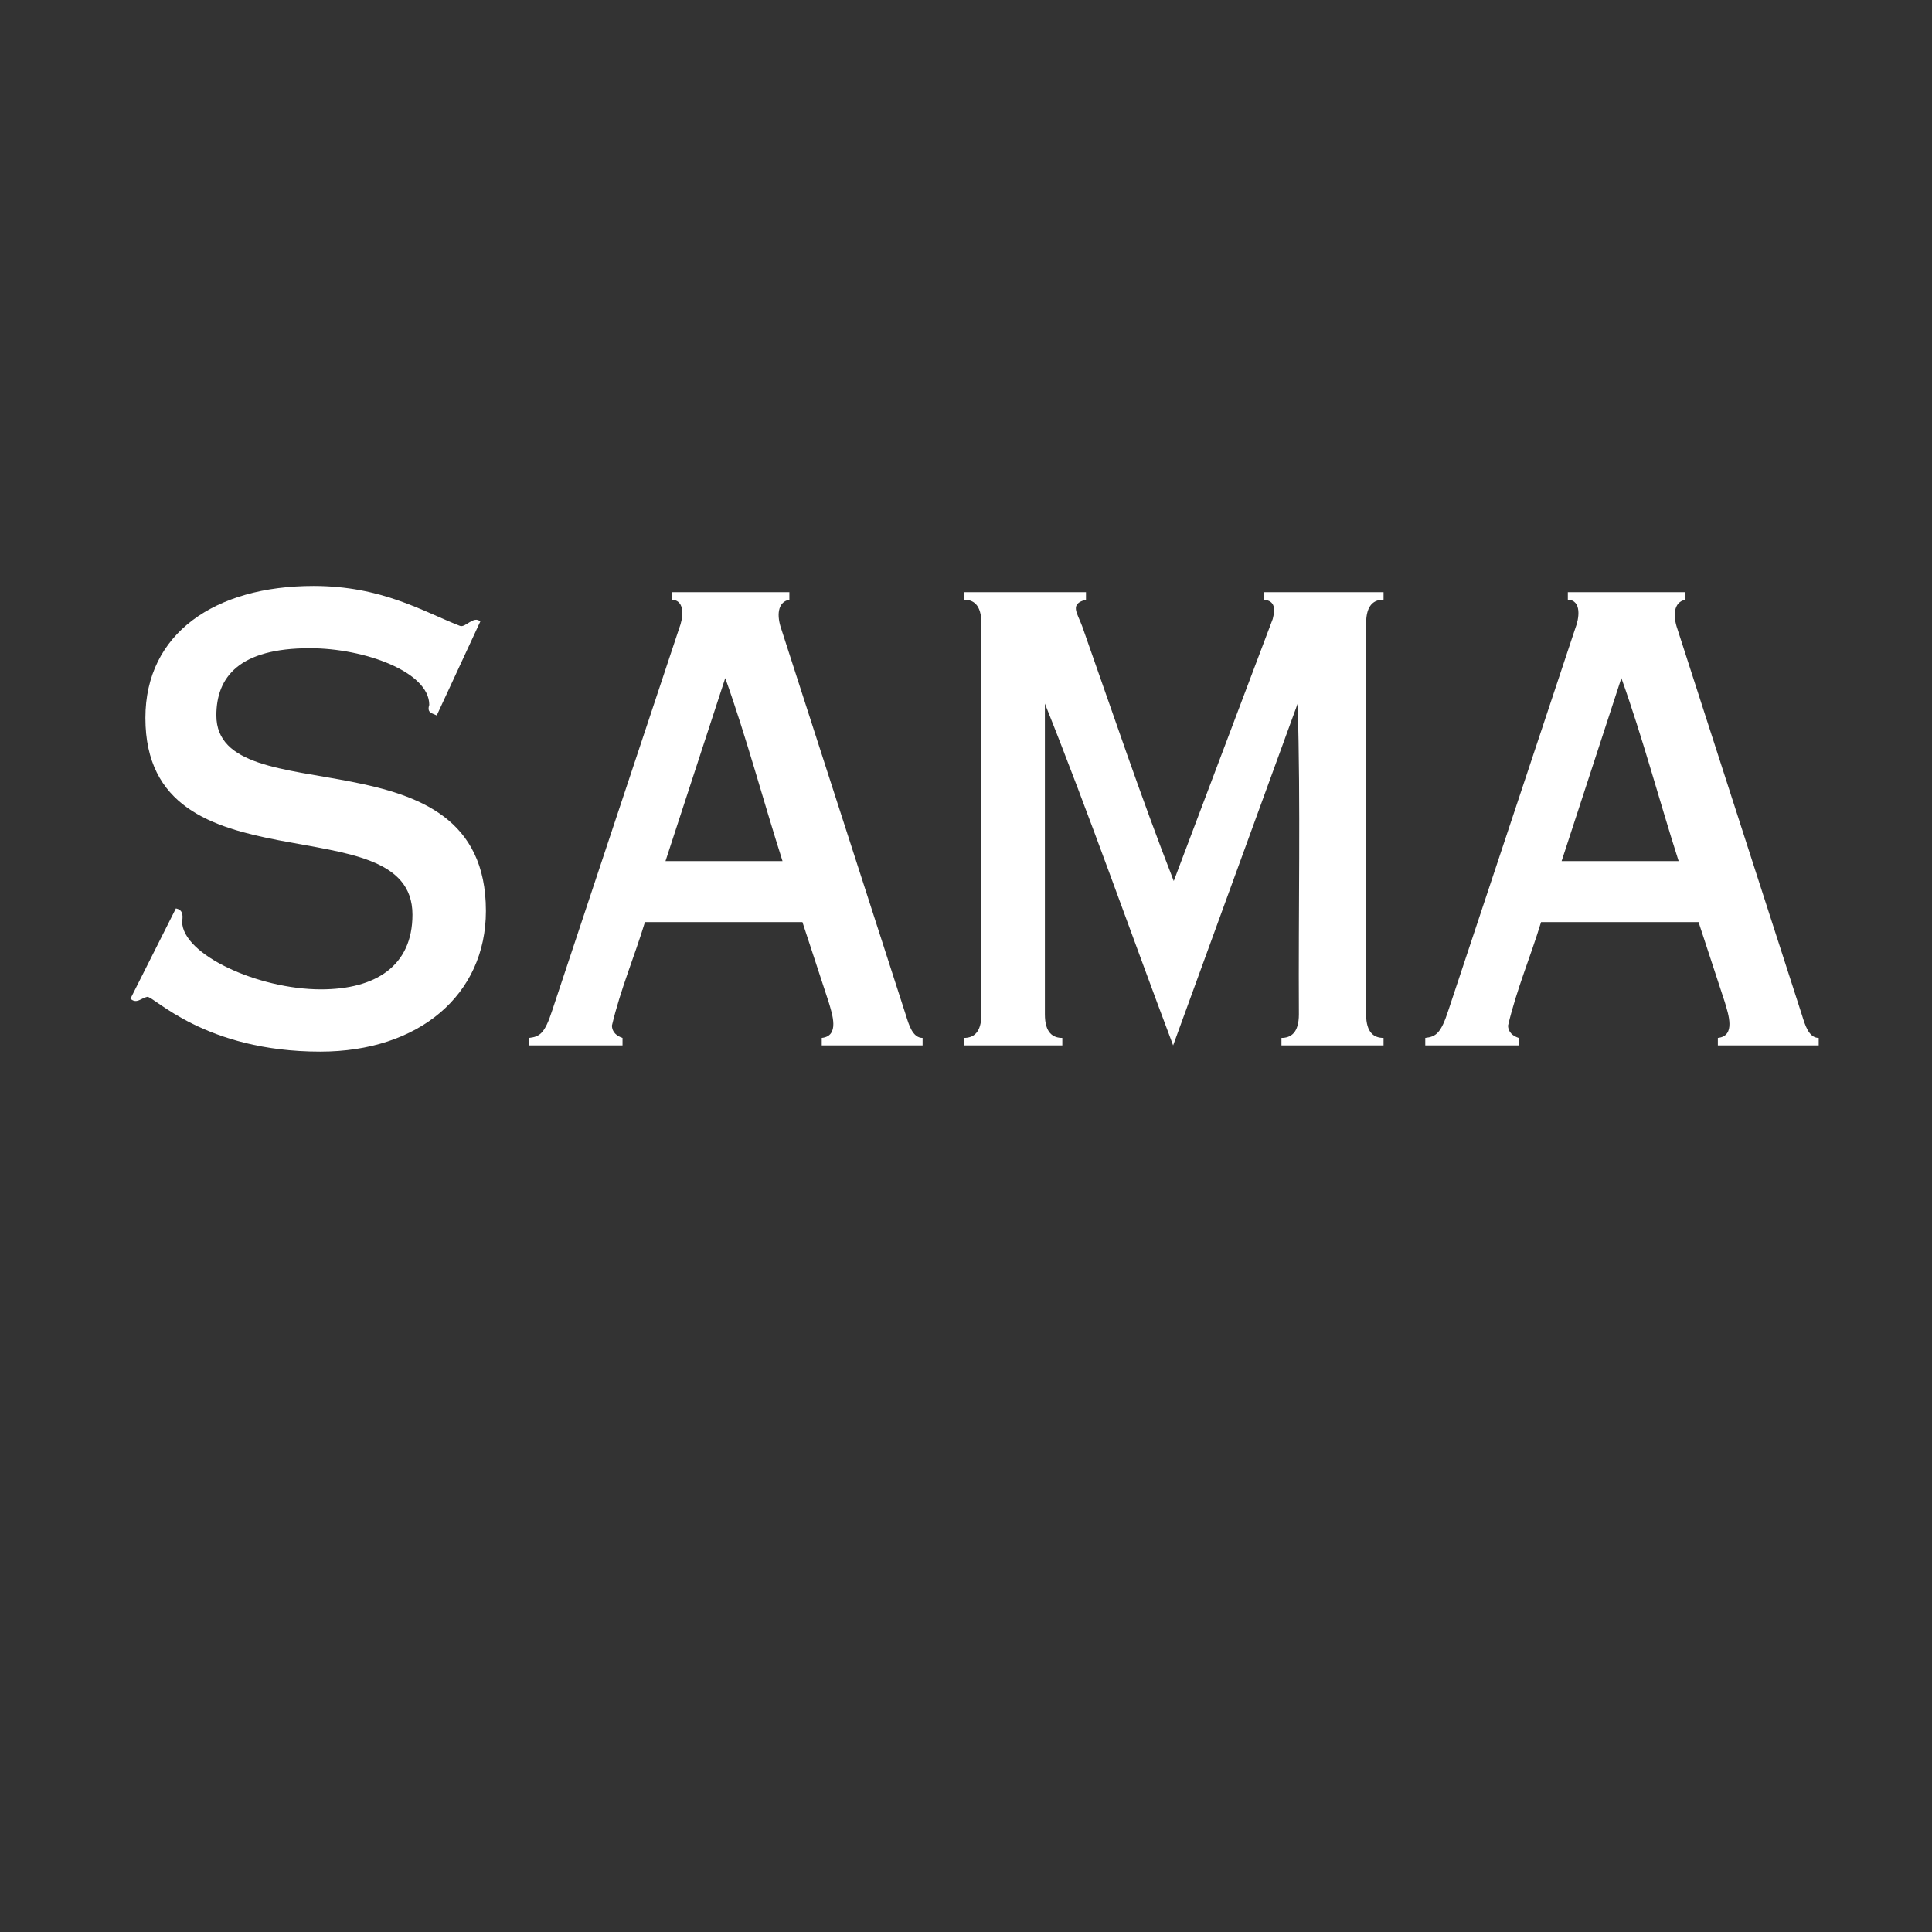 <svg xmlns="http://www.w3.org/2000/svg" xmlns:xlink="http://www.w3.org/1999/xlink" xmlns:lucid="lucid" width="180" height="180"><rect width="100%" height="100%" fill="#333333" stroke="none"/><g transform="translate(1100 -460)" lucid:page-tab-id="o7h4sFdt2RE7"><path d="M-1100 466a6 6 0 0 1 6-6h168a6 6 0 0 1 6 6v168a6 6 0 0 1-6 6h-168a6 6 0 0 1-6-6z" fill="none"/><use xlink:href="#a" transform="matrix(1,0,0,1,-1100,460) translate(9.718 97.396)"/><defs><path fill="#fff" d="M336-738c110 0 176 41 235 64 9 4 22-17 33-7l-70 151c-8-4-16-4-12-17 0-53-104-91-192-91-113 0-150 46-150 108 0 162 433 17 433 314C613-81 505 10 347 10 161 10 80-79 69-78c-10 2-17 12-27 3l73-145c10 2 12 9 10 21 0 53 122 109 223 109 87 0 147-37 147-120 0-182-429-31-429-316 0-136 112-212 270-212" id="b"/><path fill="#fff" d="M333-590l-96 294h188c-31-97-58-199-92-294zm124 392H204c-17 56-39 107-53 166 0 11 8 17 17 20V0H18v-12c17-2 25-7 37-44l204-614c6-15 11-45-12-46v-12h189v12c-20 4-20 27-13 47L623-49c5 16 11 37 27 37V0H488v-12c29-3 17-38 11-58" id="c"/><path fill="#fff" d="M80-50v-628c0-30-13-38-28-38v-12h196v12c-27 7-14 21-6 43 48 136 95 276 147 409l159-421c4-16 4-29-14-31v-12h192v12c-15 0-28 8-28 38v628c0 30 13 38 28 38V0H562v-12c15 0 28-8 28-38-1-166 3-337-2-499L388 0c-69-183-134-369-206-549v499c0 30 13 38 28 38V0H52v-12c15 0 28-8 28-38" id="d"/><g id="a"><use transform="matrix(0.058,0,0,0.058,0,0)" xlink:href="#b"/><use transform="matrix(0.058,0,0,0.058,38.538,0)" xlink:href="#c"/><use transform="matrix(0.058,0,0,0.058,77.076,0)" xlink:href="#d"/><use transform="matrix(0.058,0,0,0.058,122.027,0)" xlink:href="#c"/></g></defs></g></svg>